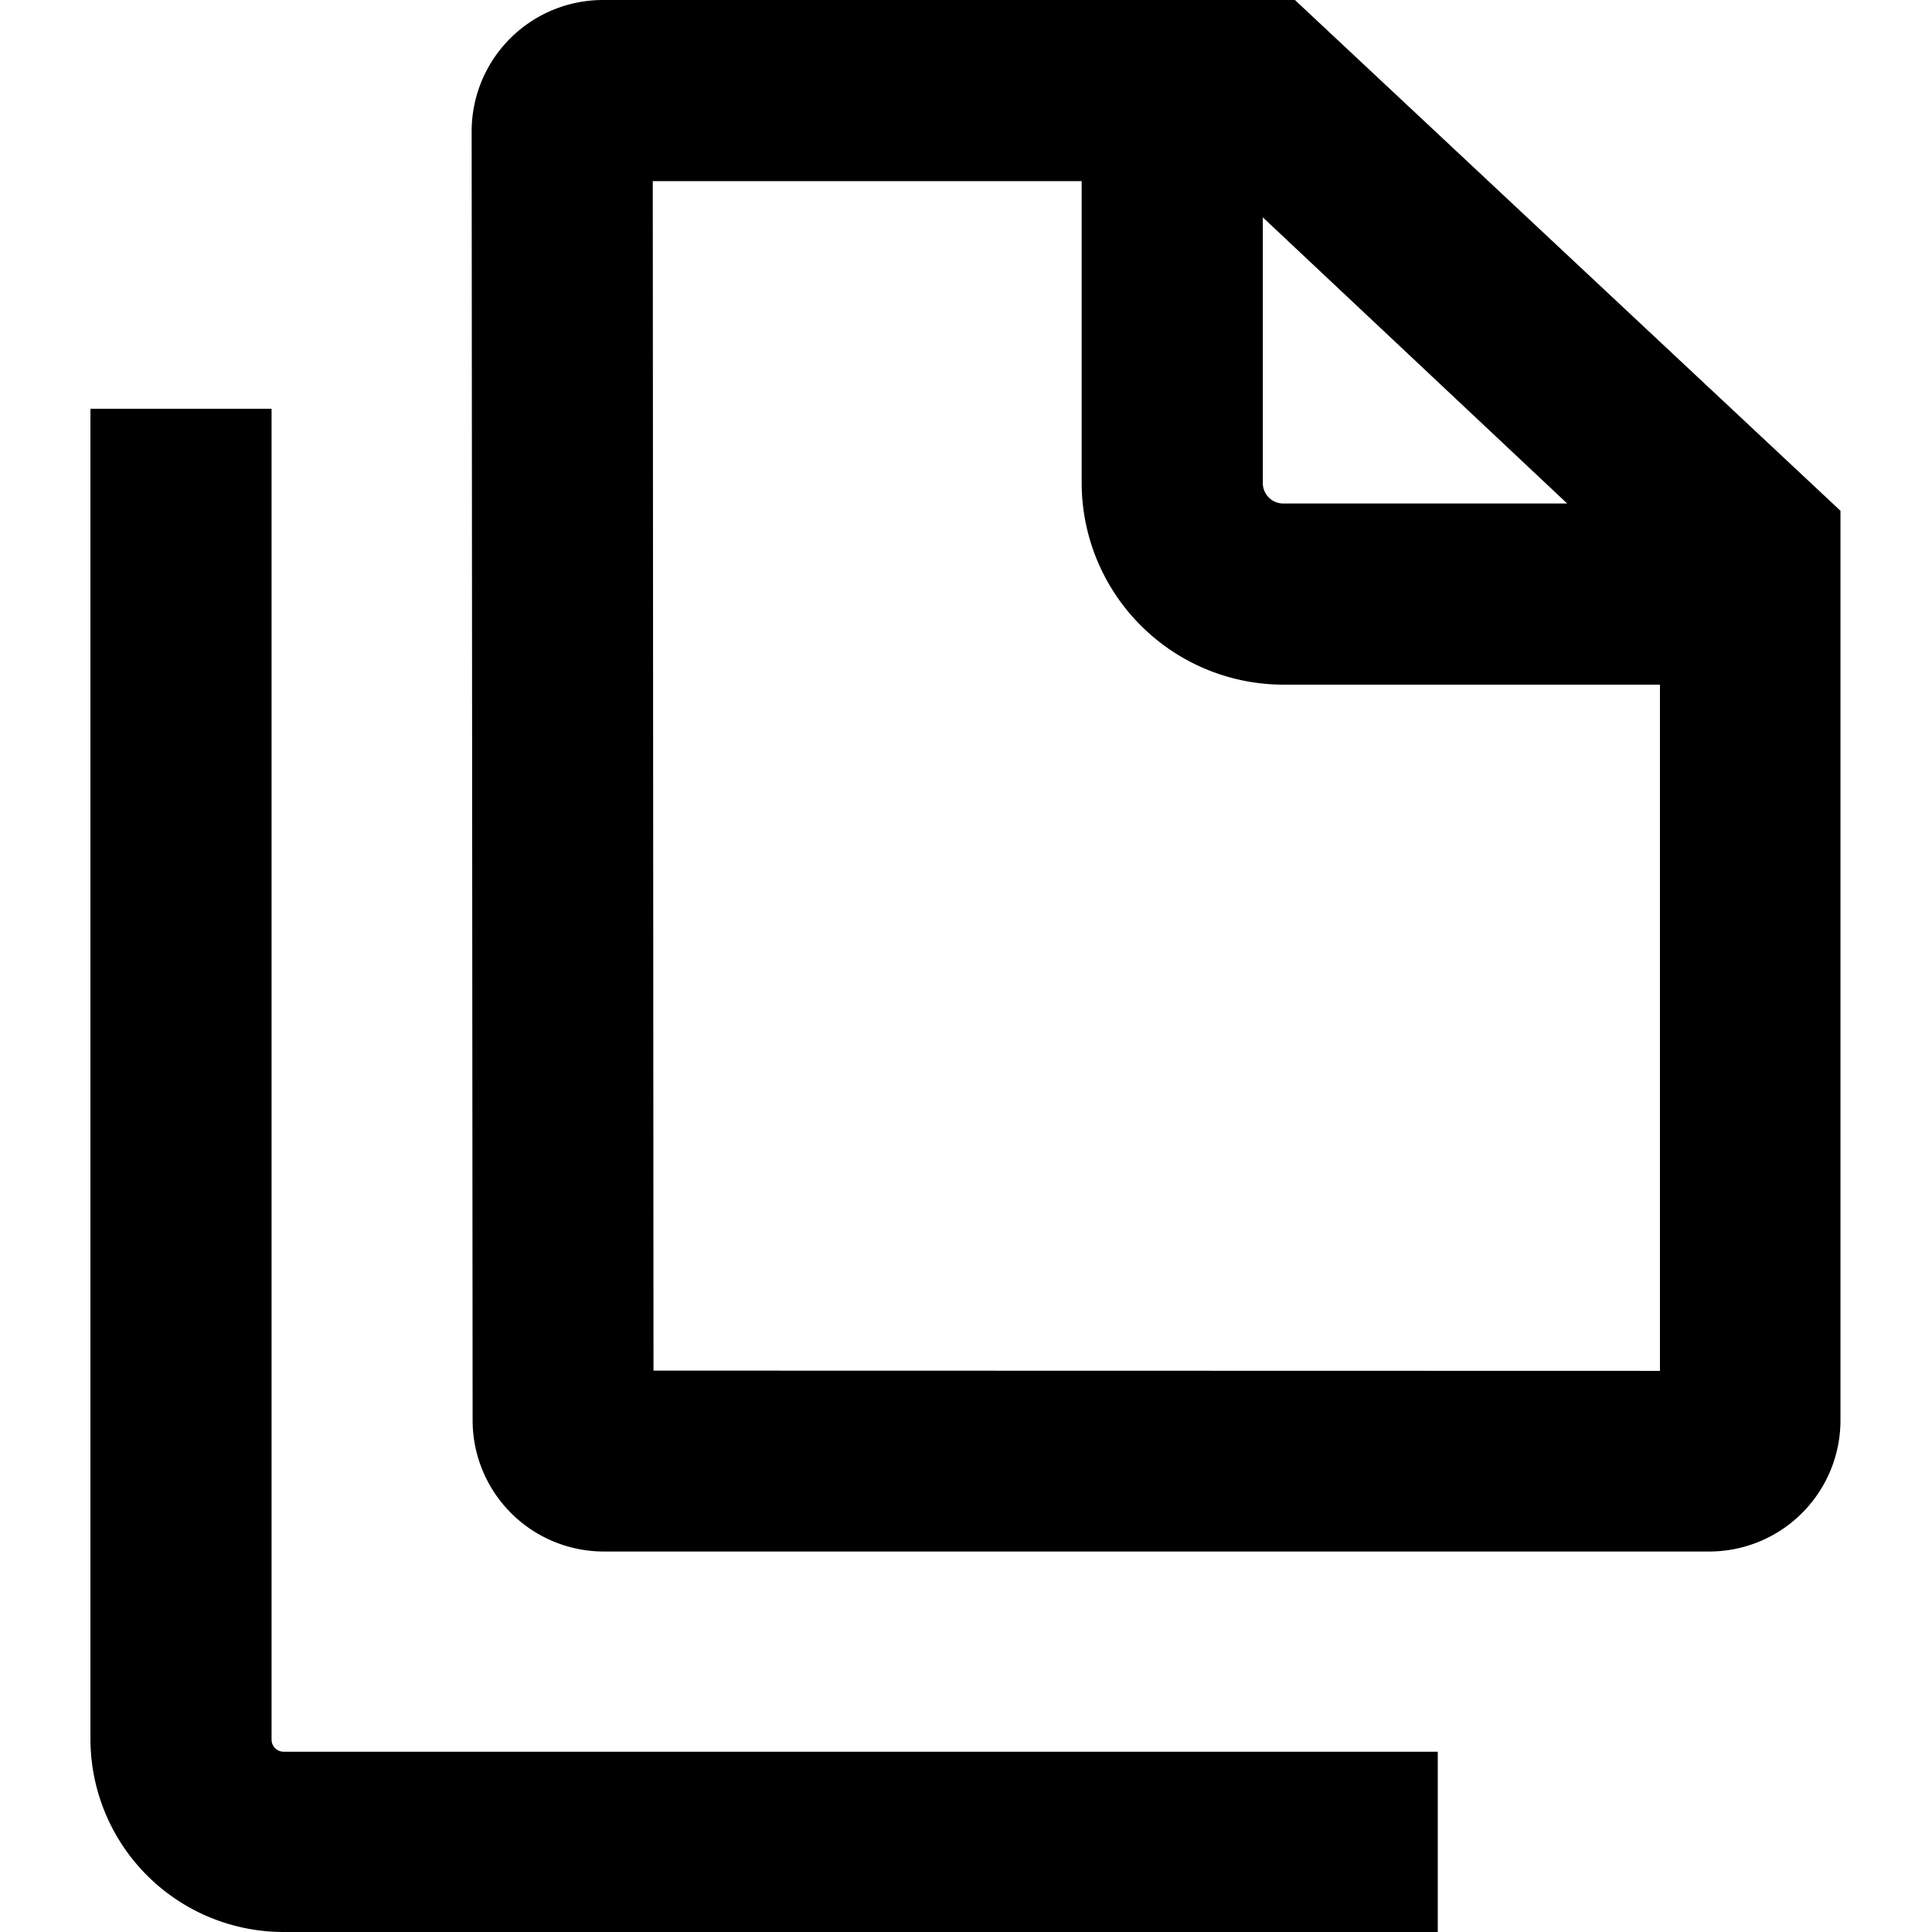 <svg id="Layer_1" data-name="Layer 1" xmlns="http://www.w3.org/2000/svg" viewBox="0 0 16 16">
  <path d="M11.907,16H2.349a1.6,1.6,0,0,1-1.6-1.6V3.385h1.5V14.407a.1.1,0,0,0,.1.1h9.558ZM15.242,4.23l0,7.533a1.087,1.087,0,0,1-1.086,1.086H5a1.087,1.087,0,0,1-1.086-1.086L3.906,1.084A1.088,1.088,0,0,1,4.993,0h5.731ZM10.458,4a.17.17,0,0,0,.17.17h2.351L10.458,1.8Zm3.289,7.353,0-5.683H10.628A1.672,1.672,0,0,1,8.958,4V1.5H5.406l.006,9.851Z"/>
</svg>
